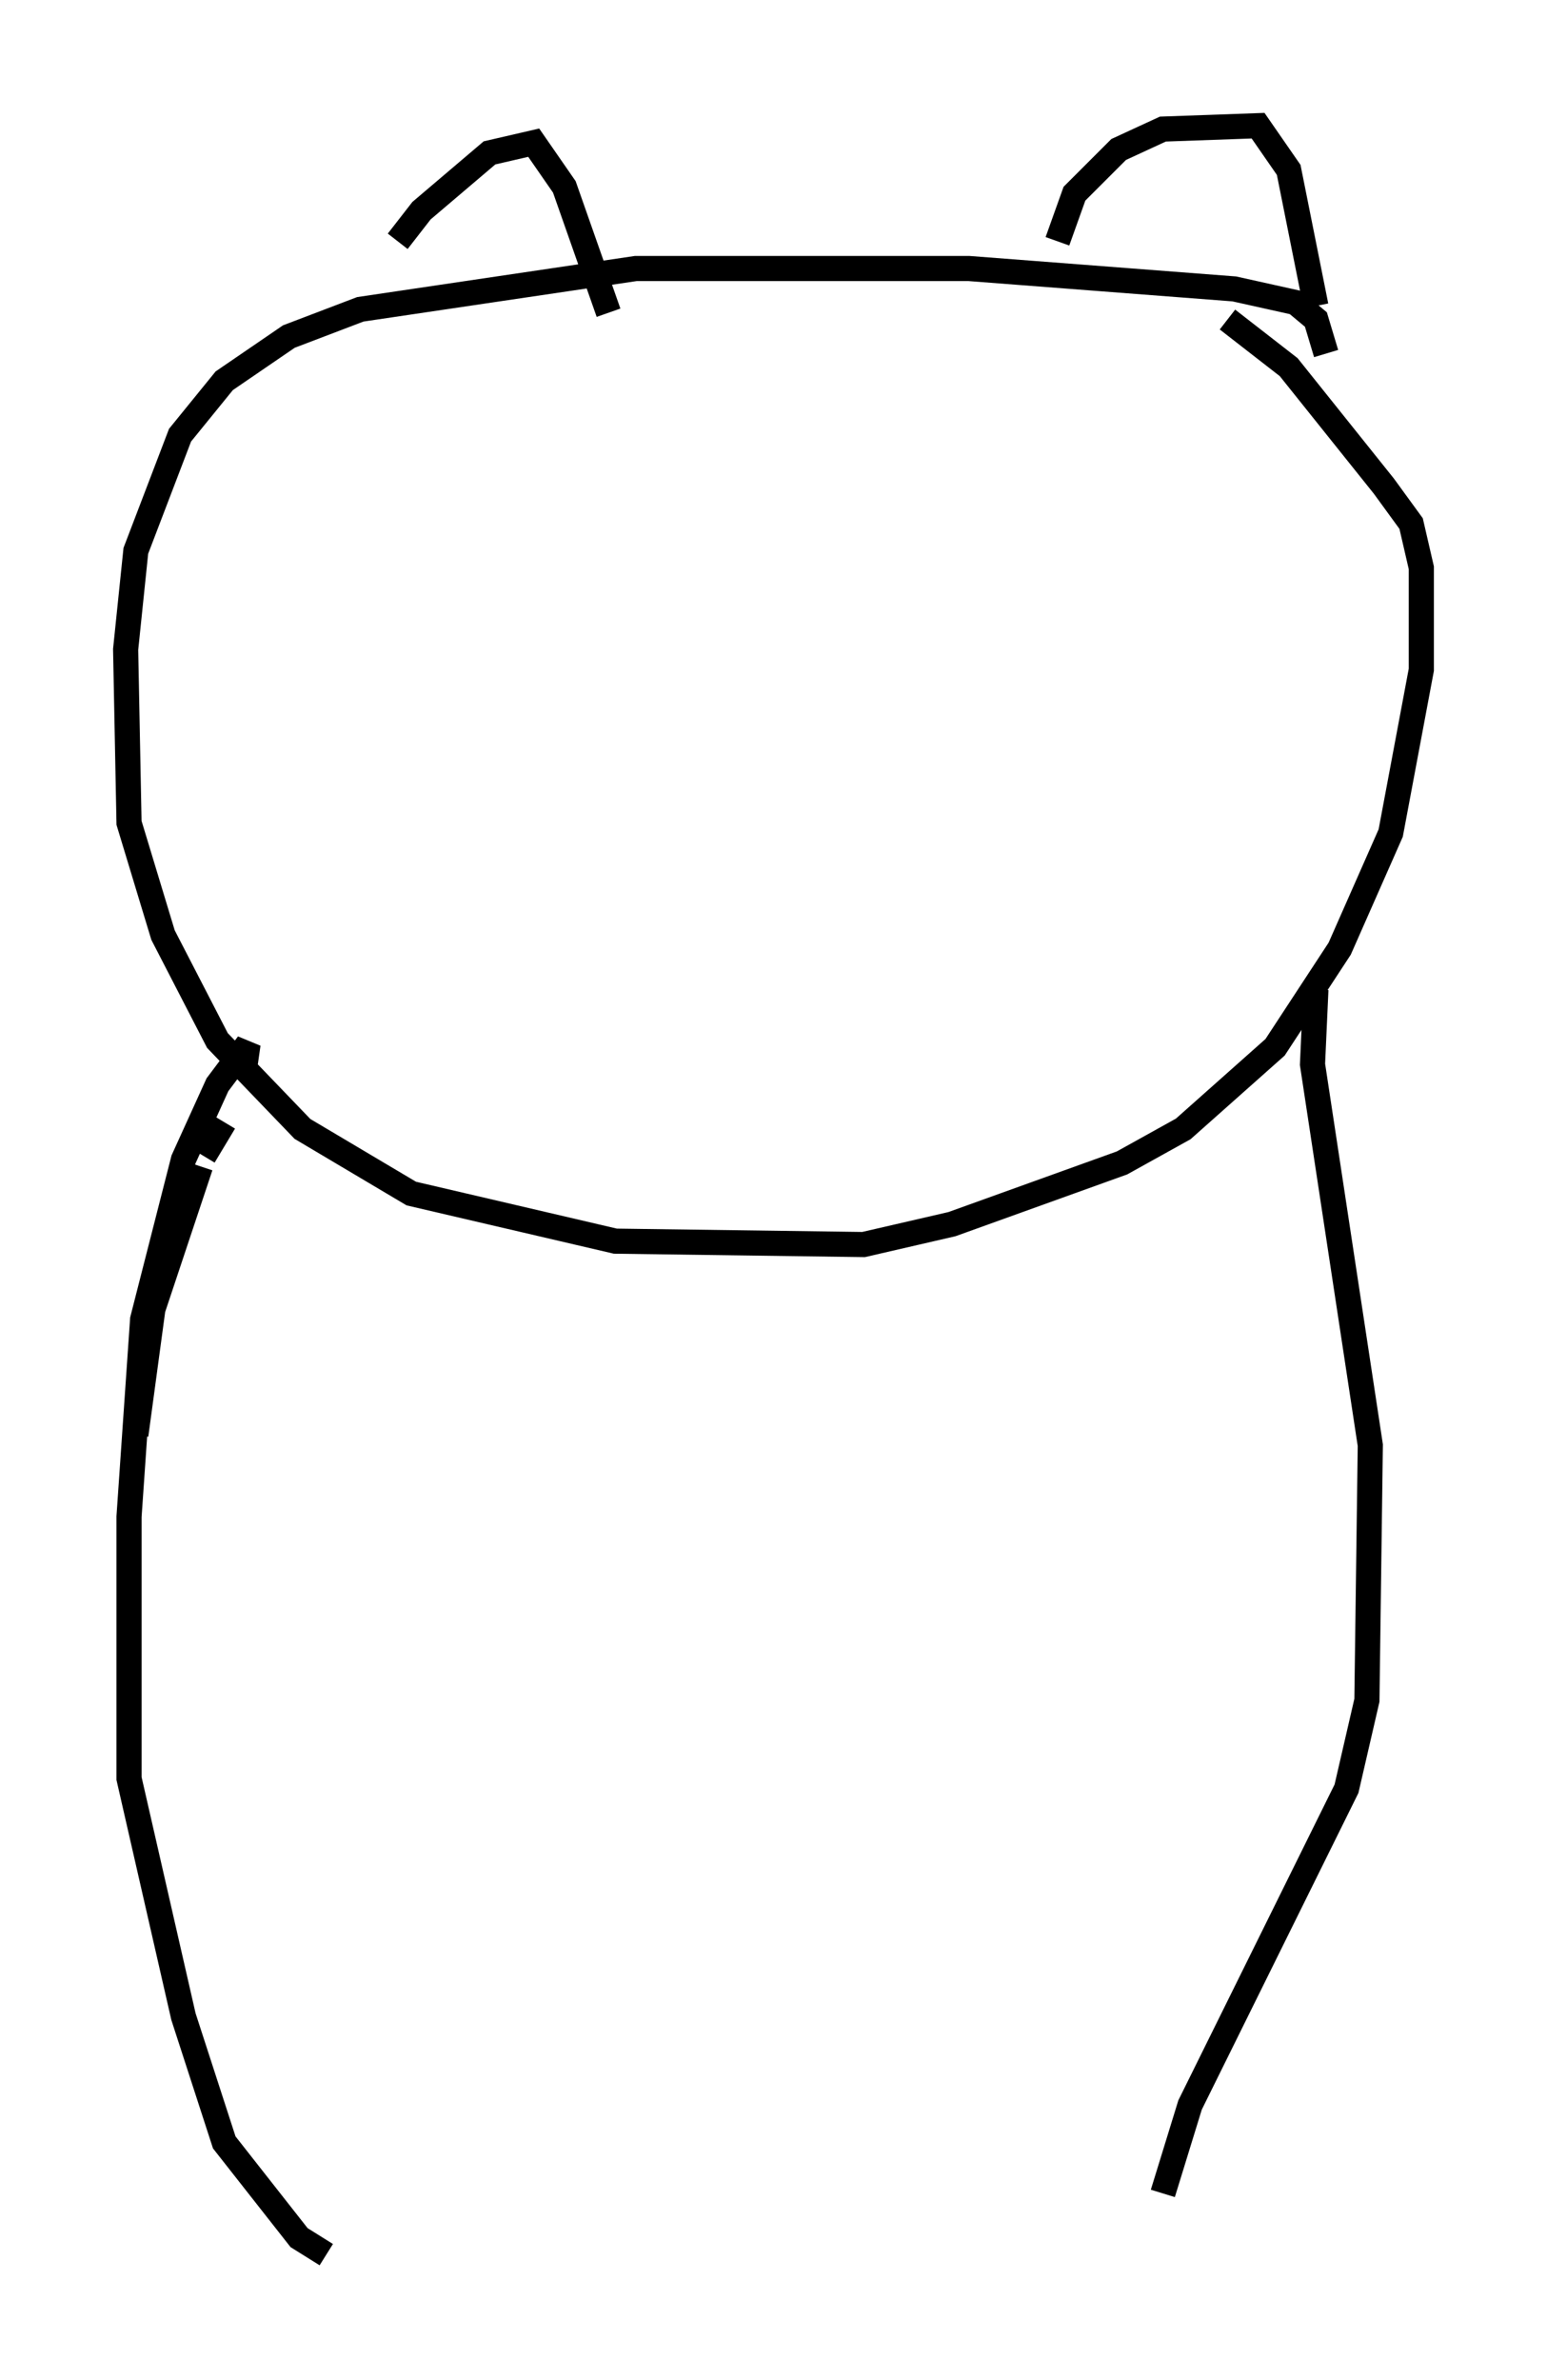 <?xml version="1.0" encoding="utf-8" ?>
<svg baseProfile="full" height="94.708" version="1.1" width="61.556" xmlns="http://www.w3.org/2000/svg" xmlns:ev="http://www.w3.org/2001/xml-events" xmlns:xlink="http://www.w3.org/1999/xlink"><defs /><rect fill="white" height="94.708" width="61.556" x="0" y="0" /><path d="M15.284, 11.631 m0.541, -2.03 l0.947, -1.218 2.706, -2.3 l1.759, -0.406 1.218, 1.759 l1.759, 5.007 m17.862, -2.842 l0.677, -1.894 1.759, -1.759 l1.759, -0.812 3.789, -0.135 l1.218, 1.759 1.083, 5.413 m0.406, 1.894 l-0.406, -1.353 -0.812, -0.677 l-2.436, -0.541 -10.555, -0.812 l-13.261, 0.0 -10.961, 1.624 l-2.842, 1.083 -2.571, 1.759 l-1.759, 2.165 -1.759, 4.601 l-0.406, 3.924 0.135, 6.901 l1.353, 4.465 2.165, 4.195 l3.383, 3.518 4.33, 2.571 l8.119, 1.894 9.878, 0.135 l3.518, -0.812 6.766, -2.436 l2.436, -1.353 3.654, -3.248 l2.571, -3.924 2.03, -4.601 l1.218, -6.495 0.0, -4.059 l-0.406, -1.759 -1.083, -1.488 l-3.789, -4.736 -2.436, -1.894 m-39.918, 31.935 l-0.812, 1.353 m-0.135, 0.406 l-1.894, 5.683 -0.677, 5.007 m4.33, -14.614 l0.135, -0.947 -1.218, 1.624 l-1.353, 2.977 -1.624, 6.36 l-0.541, 7.848 0.0, 10.419 l2.165, 9.472 1.624, 5.007 l2.977, 3.789 1.083, 0.677 m39.377, -50.338 l-0.135, 2.977 2.3, 15.155 l-0.135, 10.149 -0.812, 3.518 l-6.225, 12.584 -1.083, 3.518 " fill="none" stroke="black" stroke-width="1" /></svg>